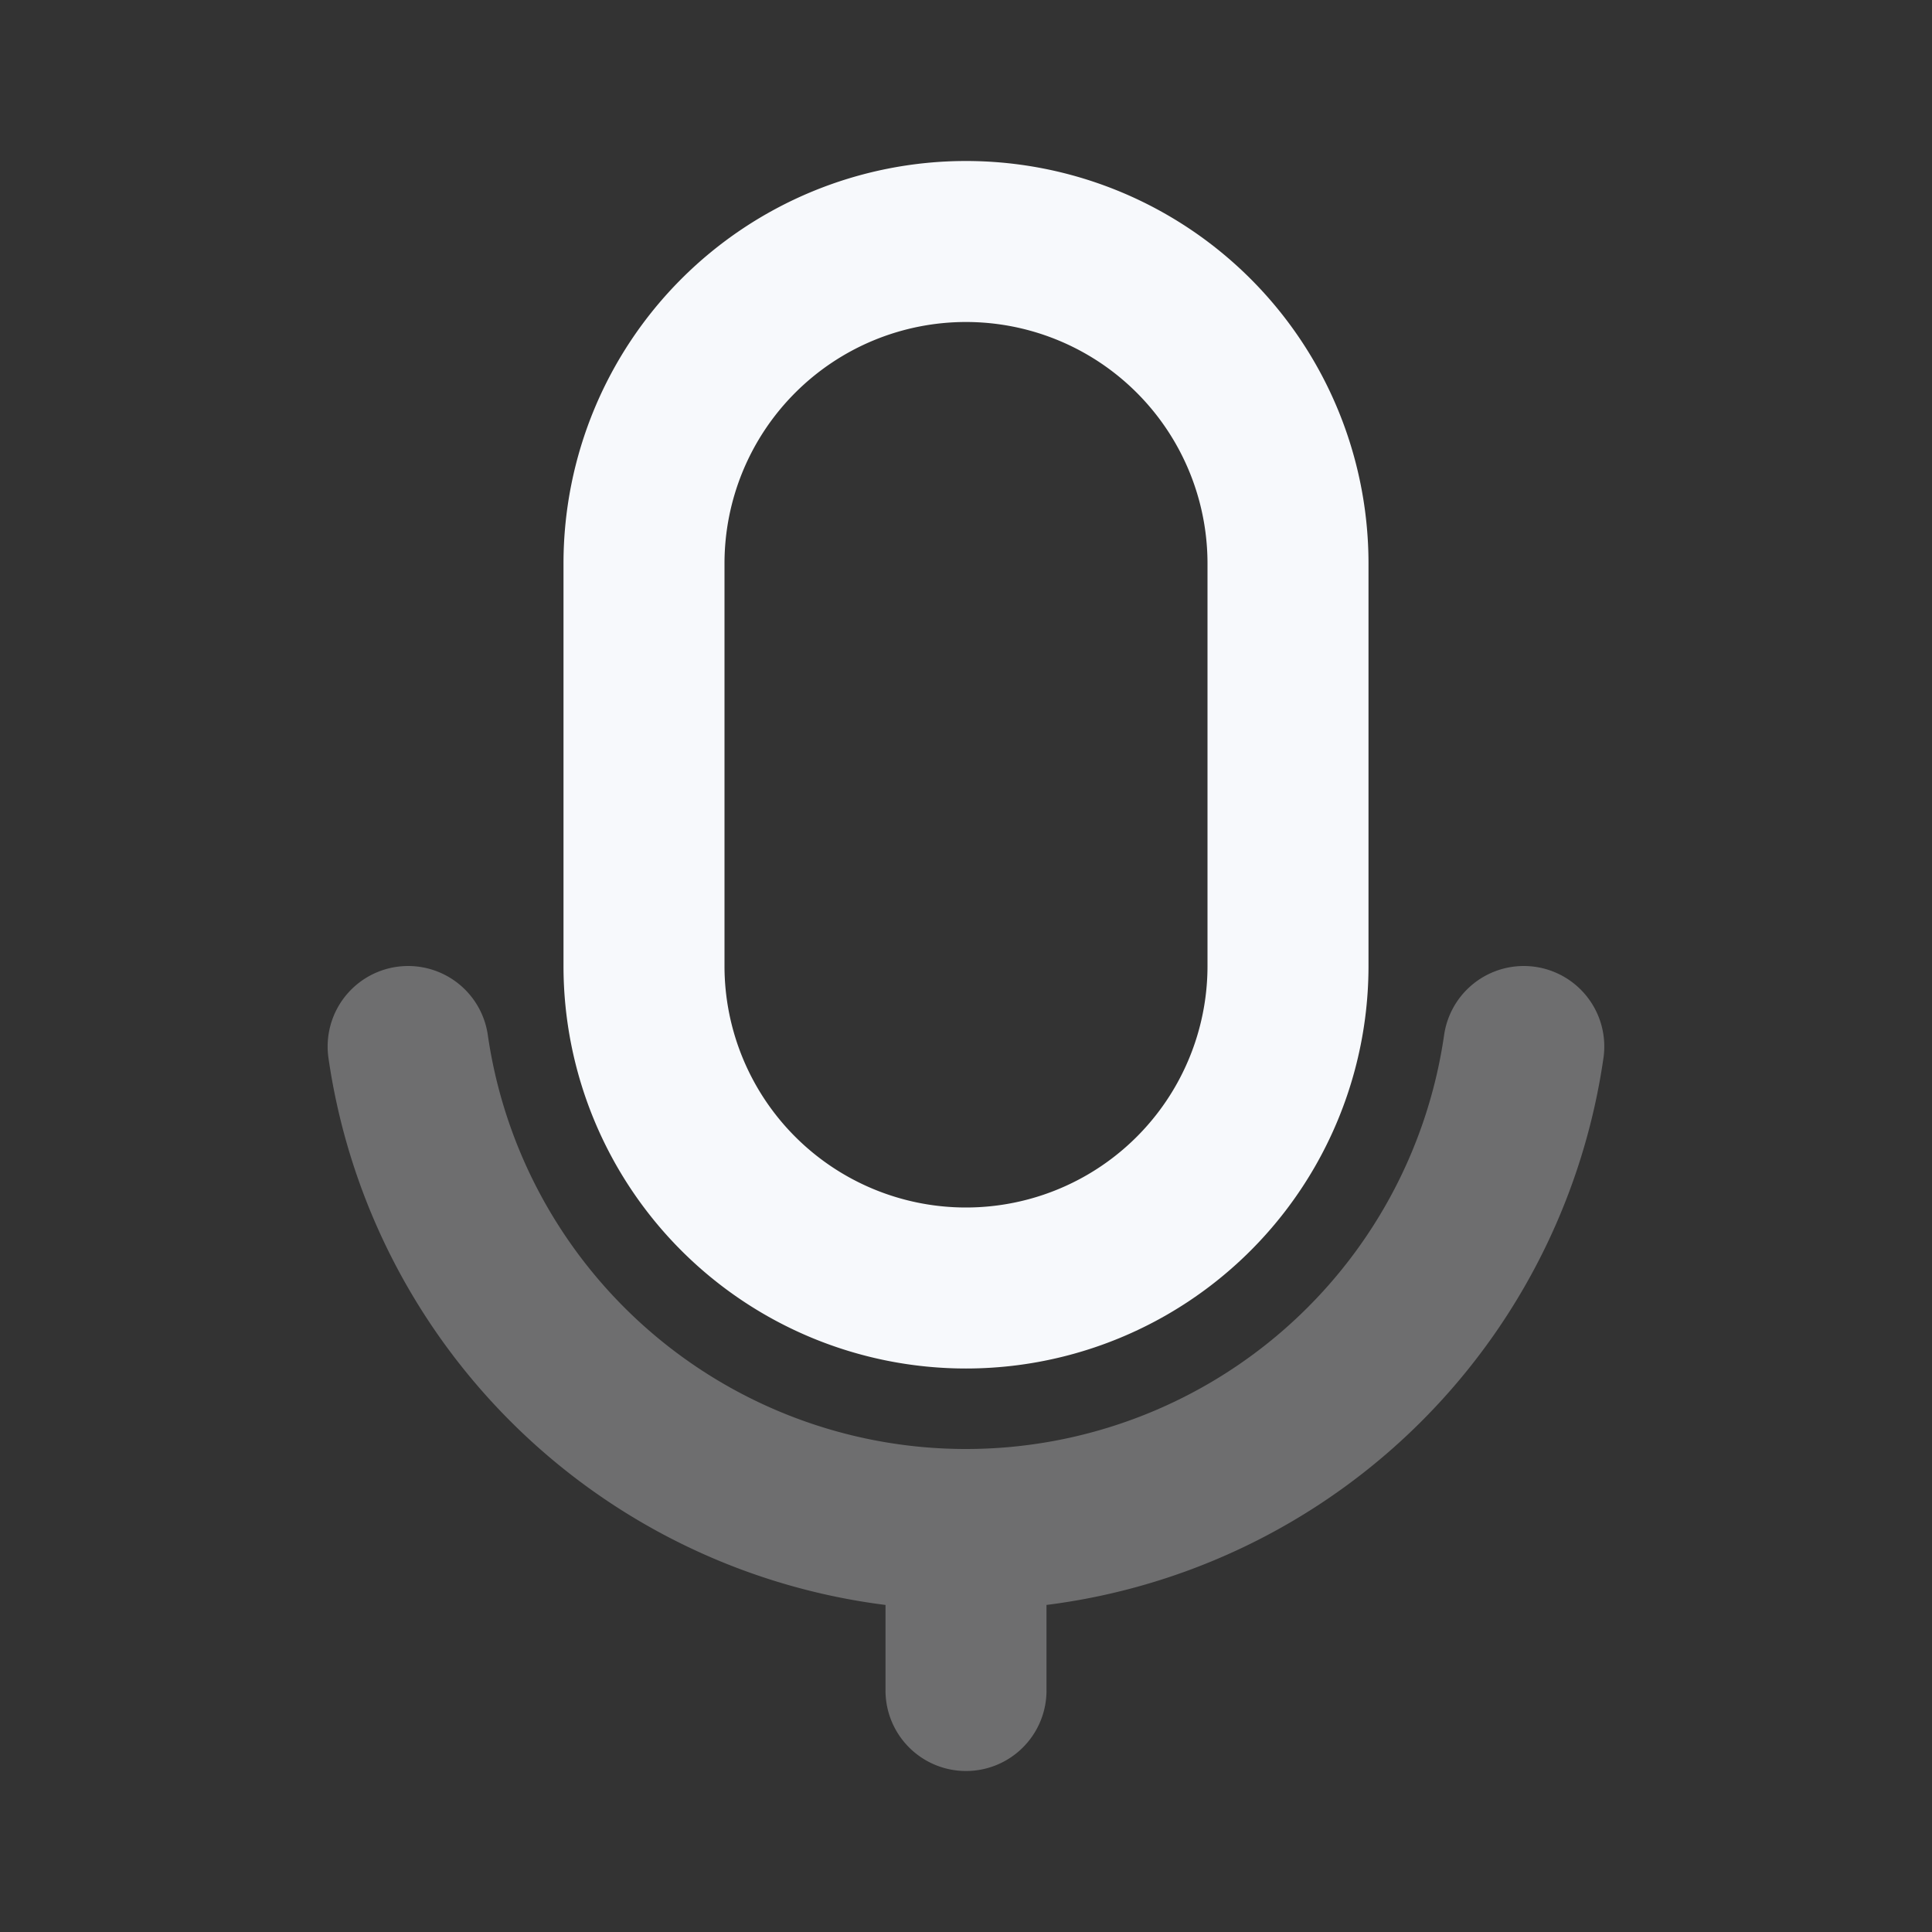 <svg xmlns="http://www.w3.org/2000/svg" width="24" height="24" fill="none"><rect width="100%" height="100%" fill="#333333" stroke="none"/><path stroke="#F7F9FC" stroke-linecap="round" stroke-width="2" d="M12 19v2m0-2a7.002 7.002 0 0 1-6.93-6M12 19a7.001 7.001 0 0 0 6.929-6" opacity=".3"/><path stroke="#F7F9FC" stroke-linecap="round" stroke-width="2" d="M8 7a4 4 0 0 1 4-4v0a4 4 0 0 1 4 4v5a4 4 0 0 1-4 4v0a4 4 0 0 1-4-4z"/></svg>